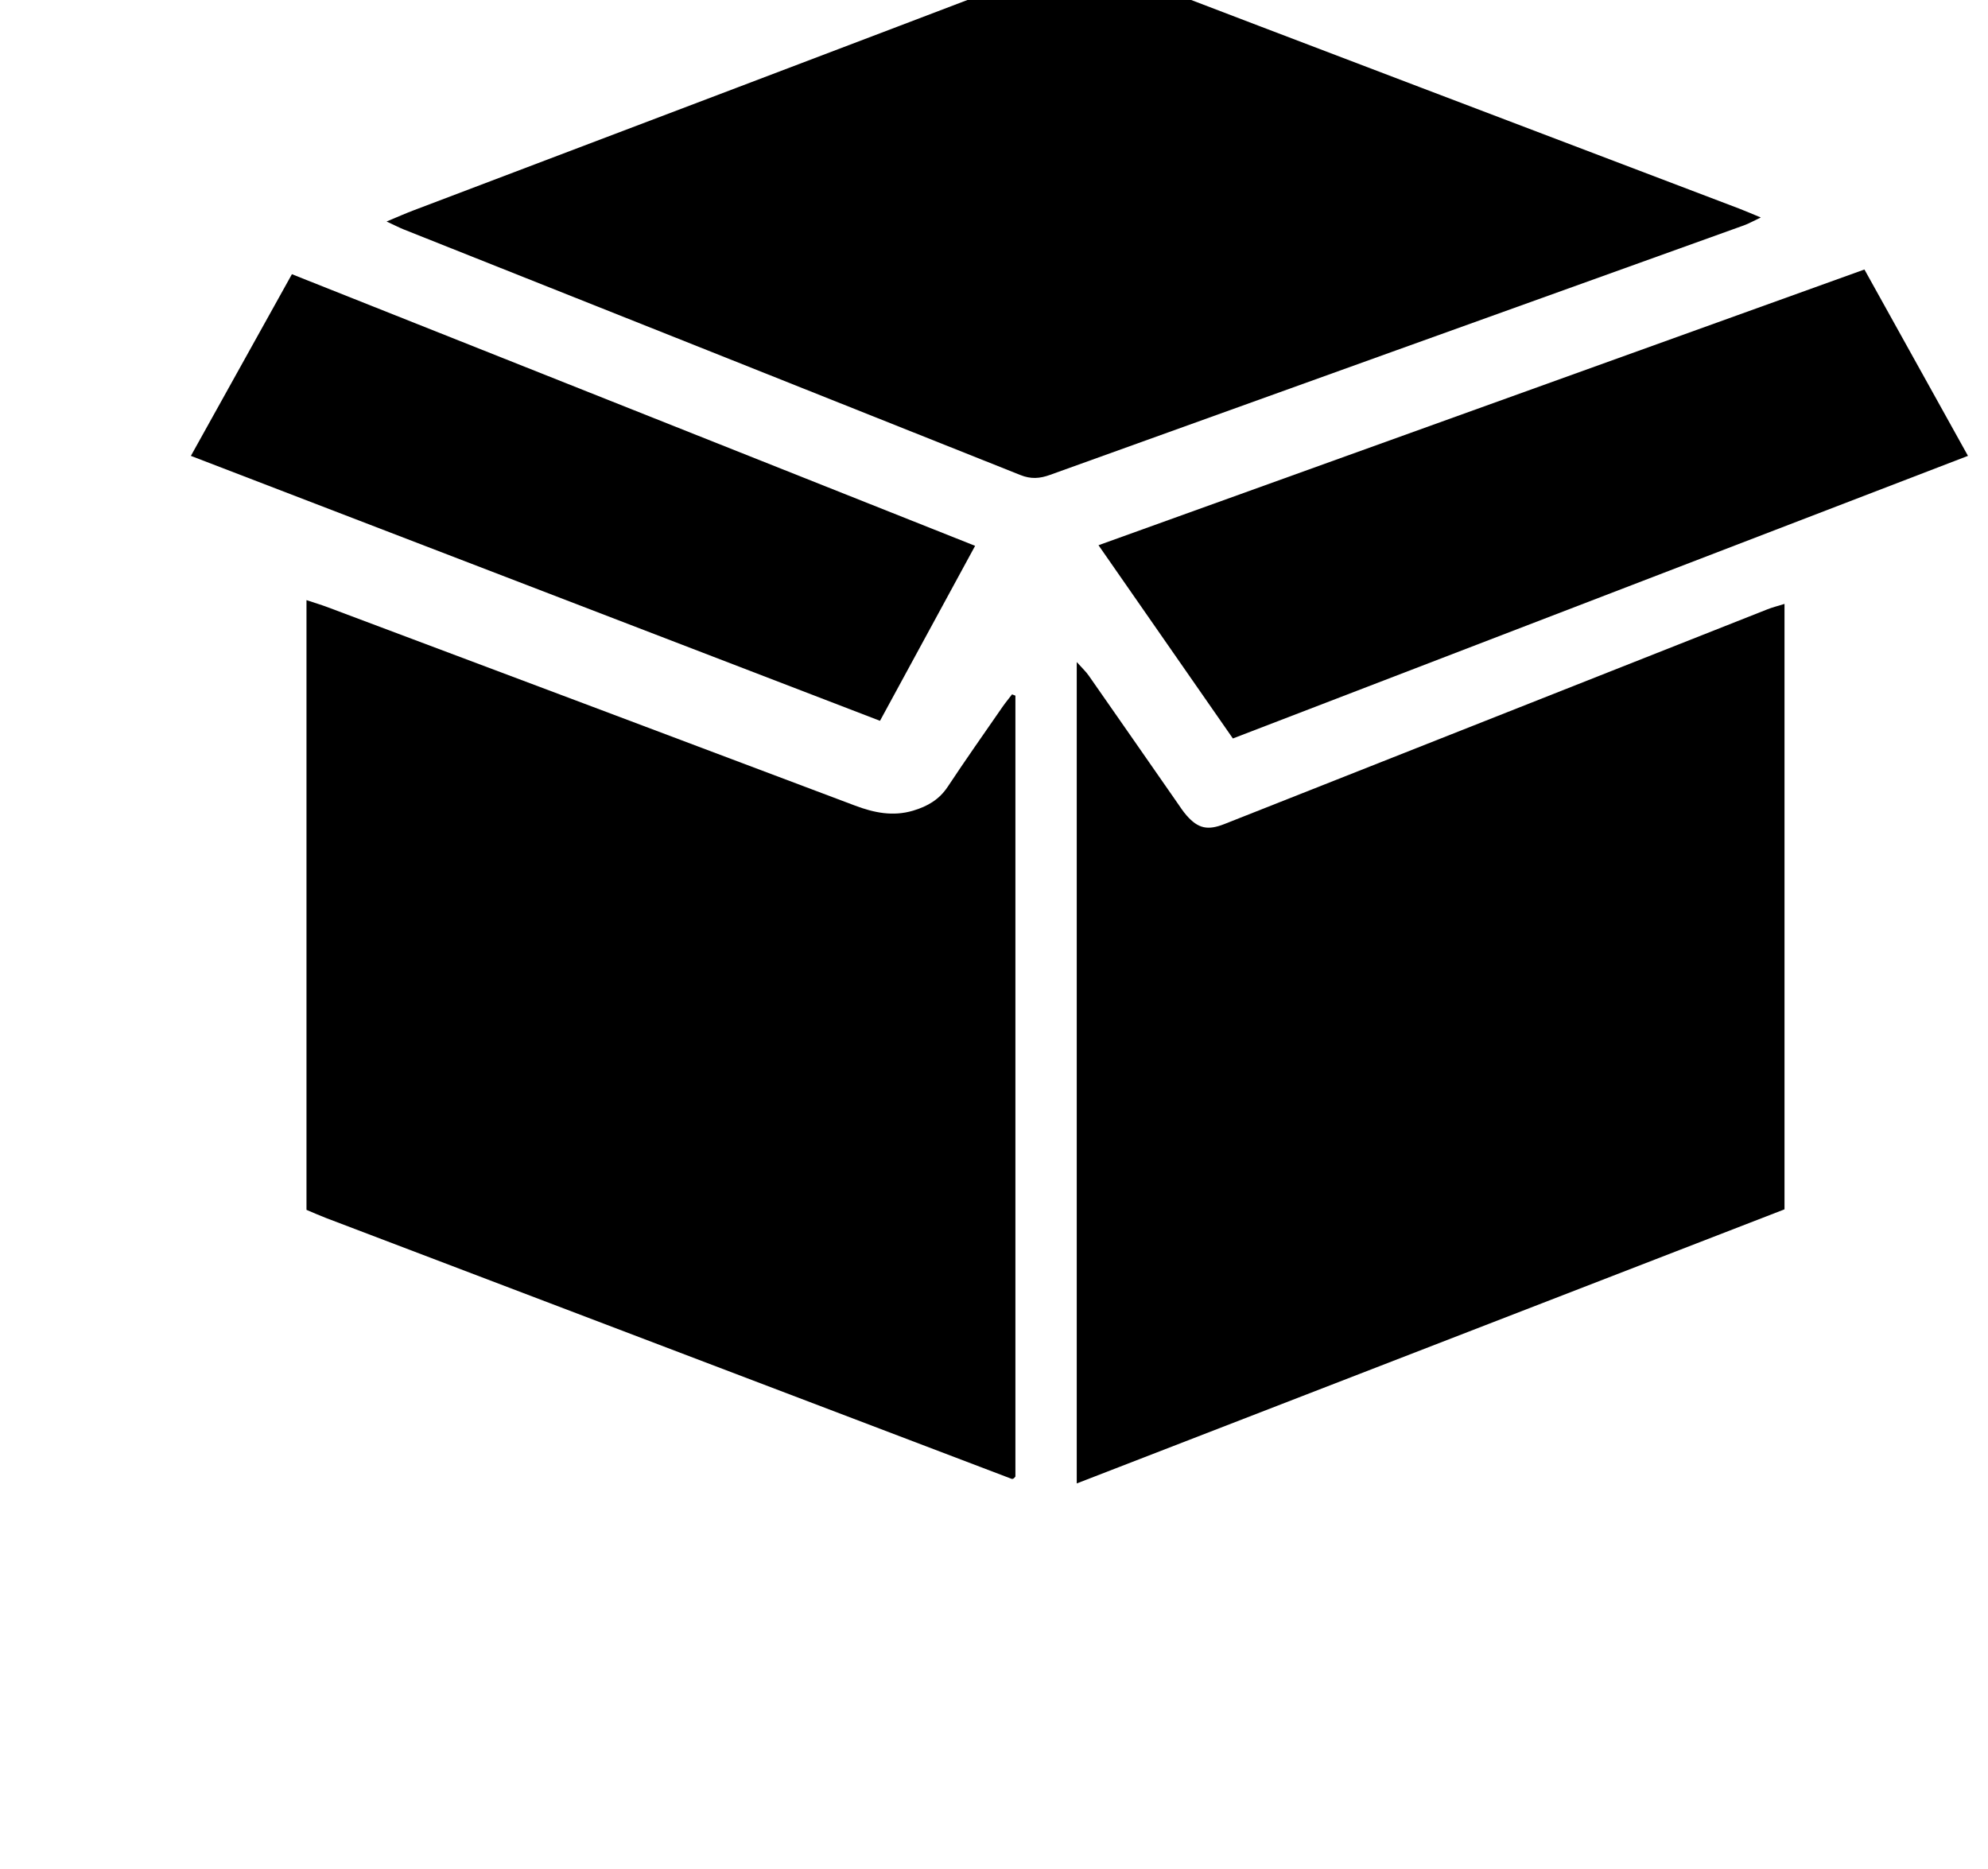 <?xml version="1.0" encoding="utf-8"?>
<!-- Generator: Adobe Illustrator 16.0.0, SVG Export Plug-In . SVG Version: 6.00 Build 0)  -->
<!DOCTYPE svg PUBLIC "-//W3C//DTD SVG 1.1//EN" "http://www.w3.org/Graphics/SVG/1.1/DTD/svg11.dtd">
<svg version="1.1" id="Layer_2" xmlns="http://www.w3.org/2000/svg" xmlns:xlink="http://www.w3.org/1999/xlink" x="0px" y="0px"
	 width="665.906px" height="626px" viewBox="-30.5 56.5 671 681" enable-background="new 0 0 665.906 626" xml:space="preserve">
<g>
	<path fill-rule="evenodd" clip-rule="evenodd" d="M312.802,309.954c0,94.897,0,189.795,0,284.503
		c-0.314,0.36-0.434,0.584-0.619,0.689c-0.21,0.117-0.523,0.243-0.717,0.17c-83.293-31.67-166.581-63.354-249.864-95.051
		c-2.308-0.879-4.564-1.896-7.126-2.968c0-73.834,0-147.449,0-222.15c2.858,0.955,5.35,1.699,7.778,2.611
		c64.037,24.053,128.079,48.09,192.078,72.241c6.981,2.635,13.853,4.035,21.19,1.855c5.182-1.54,9.503-4.005,12.615-8.71
		c6.477-9.791,13.247-19.39,19.924-29.047c1.099-1.588,2.34-3.077,3.515-4.612C311.984,309.642,312.394,309.798,312.802,309.954z"/>
	<path fill-rule="evenodd" clip-rule="evenodd" d="M335.152,596.972c0-100.11,0-198.991,0-299.265c1.976,2.212,3.32,3.442,4.34,4.9
		c10.738,15.36,21.422,30.759,32.131,46.14c1.142,1.64,2.229,3.339,3.54,4.836c4.247,4.846,7.752,5.537,13.818,3.137
		c65.947-26.095,131.902-52.171,197.863-78.231c1.802-0.711,3.7-1.179,6.208-1.965c0,73.682,0,146.755,0,220.582
		C507.516,530.228,421.721,563.449,335.152,596.972z"/>
	<path fill-rule="evenodd" clip-rule="evenodd" d="M83.661,137.201c4.224-1.753,6.913-2.954,9.661-3.997
		c78.41-29.76,156.841-59.461,235.203-89.347c5.221-1.991,9.613-2.152,14.945-0.111c77.624,29.715,155.34,59.194,233.029,88.739
		c2.266,0.861,4.487,1.838,7.917,3.251c-2.749,1.297-4.371,2.233-6.104,2.857c-84.32,30.312-168.657,60.578-252.958,90.946
		c-3.72,1.34-6.922,1.555-10.708,0.043c-74.875-29.897-149.802-59.67-224.711-89.482C88.355,139.472,86.844,138.679,83.661,137.201z
		"/>
	<path fill-rule="evenodd" clip-rule="evenodd" d="M622.181,154.688c12.654,22.774,24.978,44.956,37.726,67.899
		C570.385,257,481.498,291.168,392.045,325.554c-16.25-23.364-32.286-46.424-48.967-70.409
		C436.595,221.485,529.162,188.167,622.181,154.688z"/>
	<path fill-rule="evenodd" clip-rule="evenodd" d="M298.119,255.369c-11.757,21.624-23.043,42.383-34.66,63.75
		c-83.706-32.177-166.973-64.185-251.111-96.527c12.421-22.332,24.477-44.007,36.817-66.192
		C132.169,189.397,214.624,222.176,298.119,255.369z"/>
</g>
</svg>
